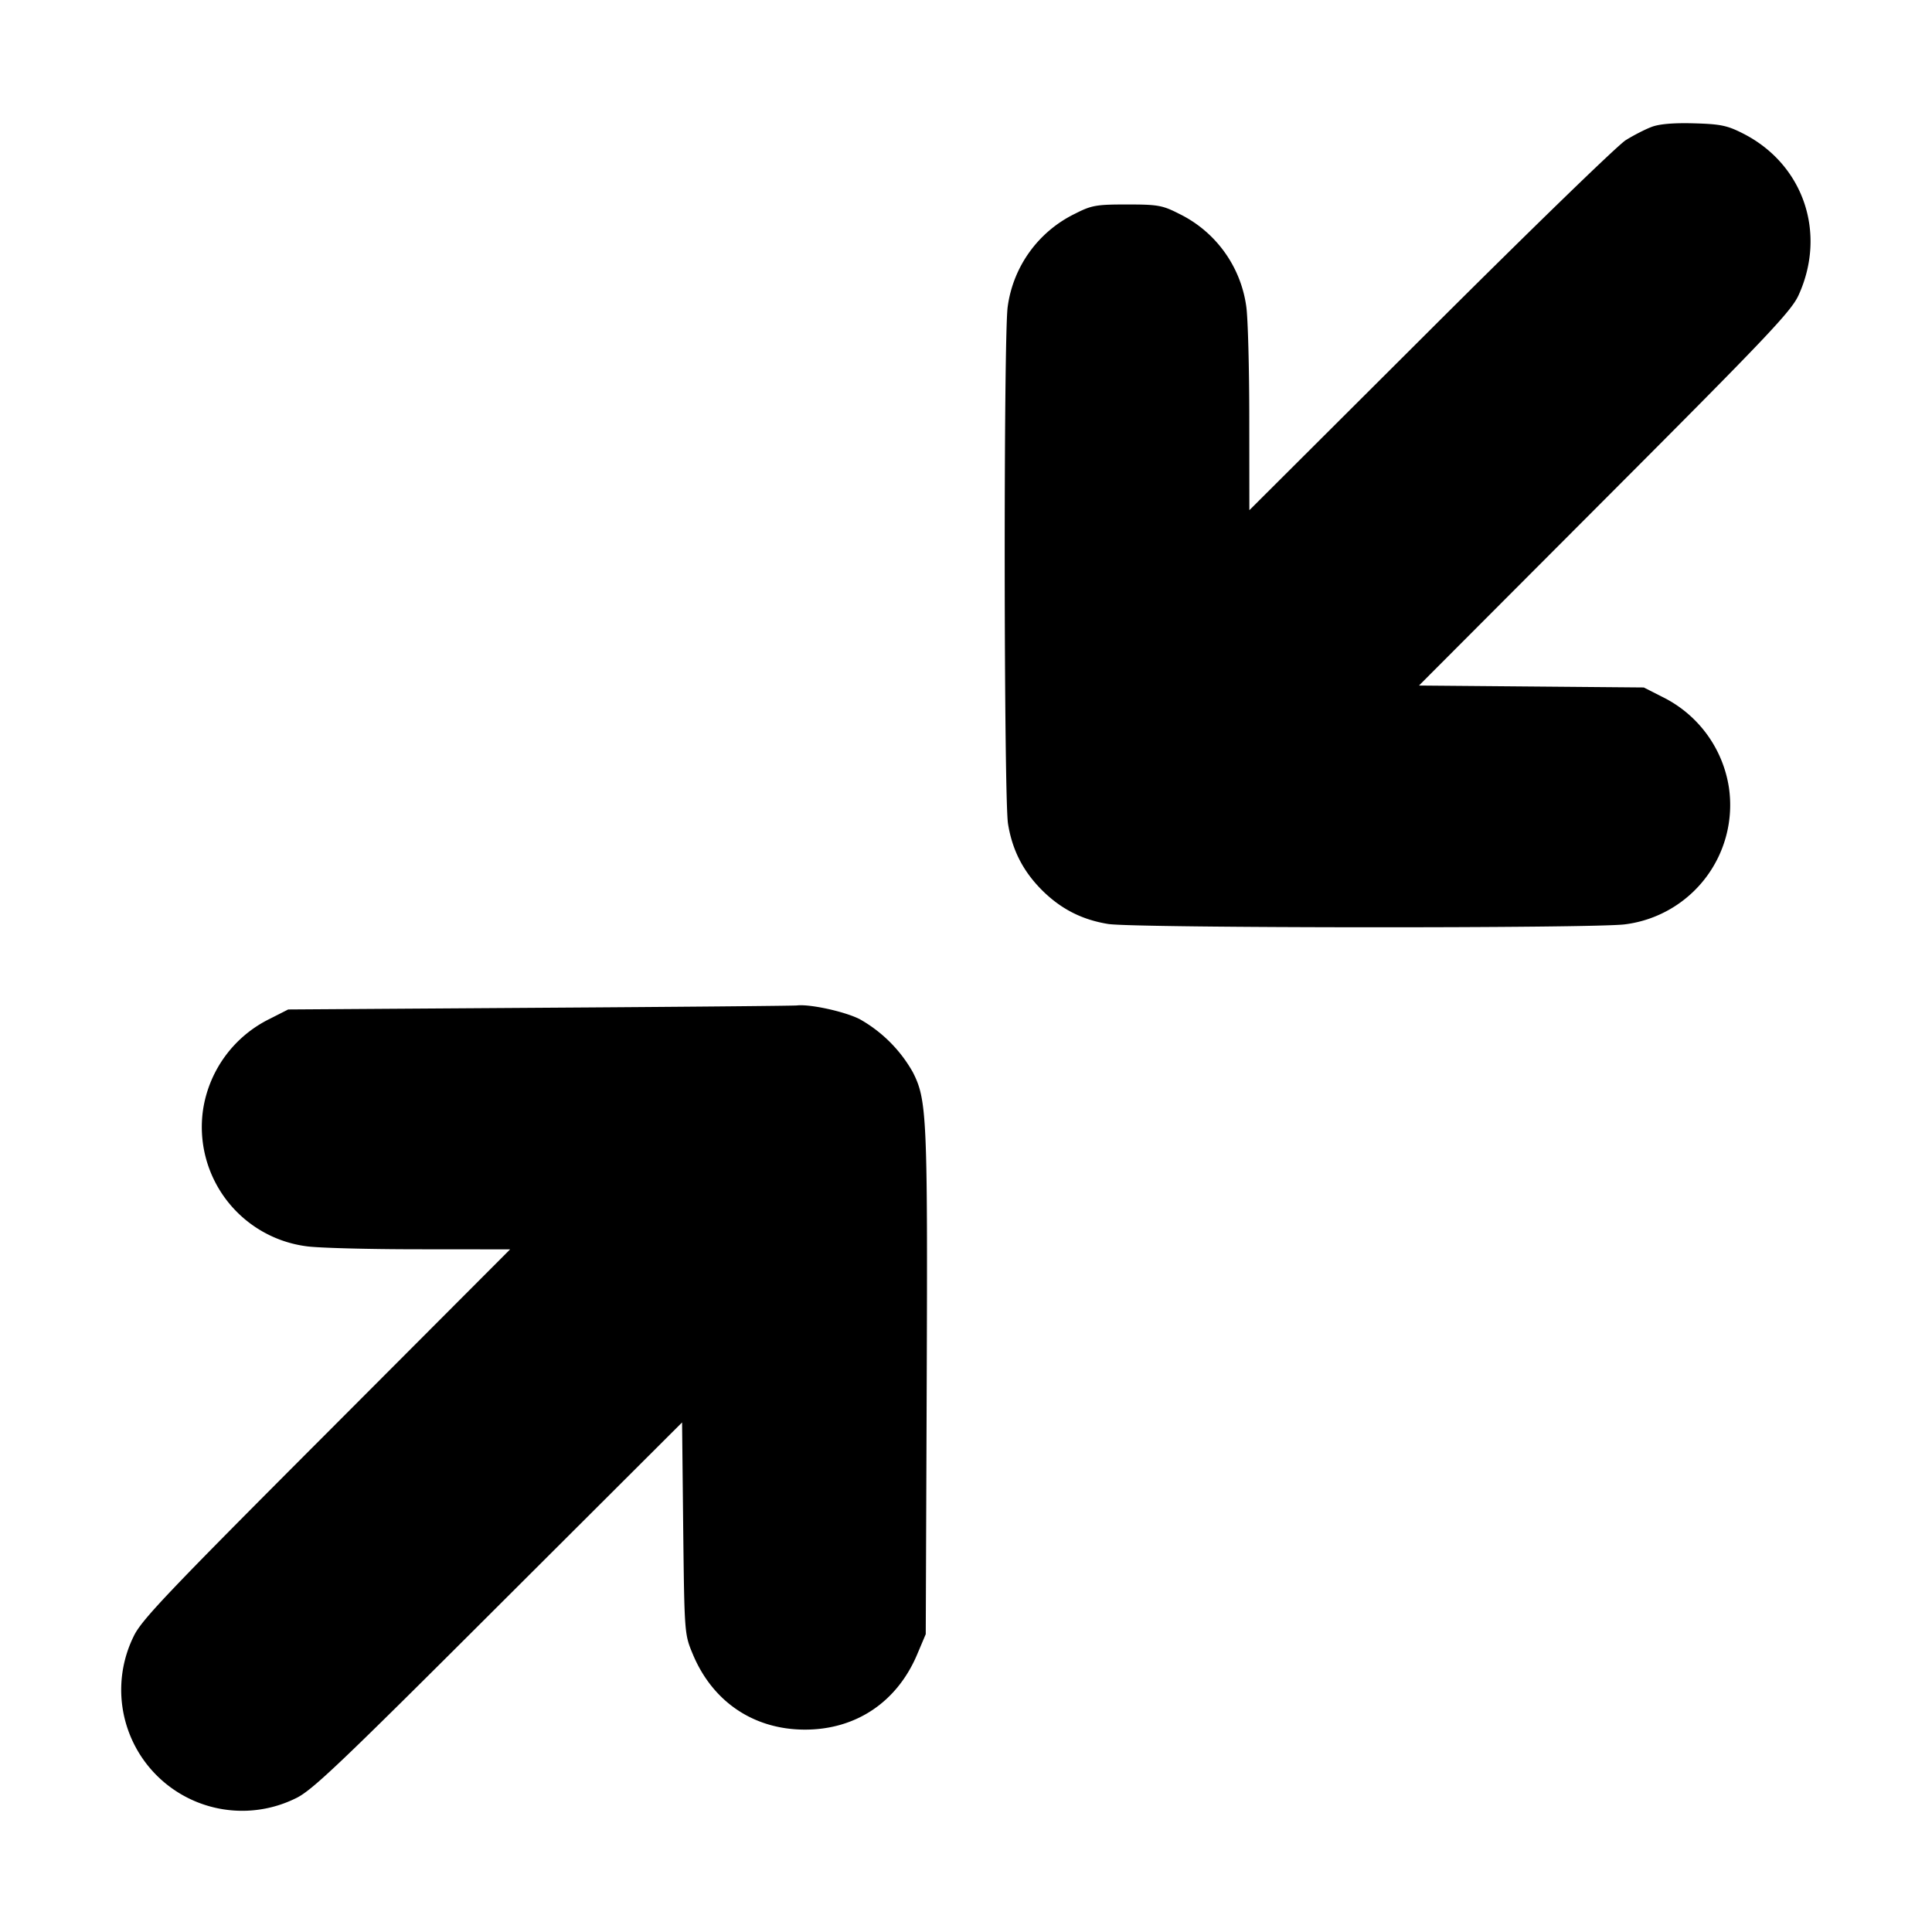 <svg xmlns="http://www.w3.org/2000/svg" width="24" height="24" fill="none" stroke="currentColor" stroke-linecap="round" stroke-linejoin="round" stroke-width="3"><path fill="#000" fill-rule="evenodd" stroke="none" d="M20.516 1.577c-.08.03-.224.104-.32.164-.097.059-1.188 1.118-2.426 2.353l-2.25 2.244-.001-1.139c0-.626-.017-1.251-.037-1.389a1.51 1.51 0 0 0-.834-1.154c-.208-.106-.264-.116-.648-.116s-.44.01-.648.116a1.51 1.51 0 0 0-.834 1.154c-.052.355-.048 6.106.004 6.424.053.327.187.588.421.823.235.234.496.368.823.421.318.052 6.069.056 6.424.004a1.494 1.494 0 0 0 1.287-1.7 1.51 1.51 0 0 0-.829-1.126l-.228-.116-1.397-.012-1.396-.012 2.304-2.309c2.017-2.02 2.318-2.337 2.411-2.539.354-.775.06-1.631-.692-2.011-.195-.099-.28-.116-.608-.125-.253-.007-.431.008-.526.045M6.7 12.519l-3.12.021-.228.116a1.51 1.51 0 0 0-.829 1.126 1.494 1.494 0 0 0 1.287 1.7c.138.02.762.037 1.389.037l1.138.001-2.286 2.291c-2 2.003-2.3 2.32-2.393 2.521a1.503 1.503 0 0 0 2.01 2.01c.201-.093.517-.392 2.517-2.389l2.288-2.283.014 1.315c.015 1.309.016 1.316.119 1.563.247.594.76.938 1.394.938s1.145-.343 1.395-.938l.105-.248.012-3.118c.012-3.304.003-3.517-.171-3.86a1.73 1.73 0 0 0-.662-.662c-.185-.094-.618-.189-.779-.17-.044.005-1.484.018-3.2.029"/></svg>